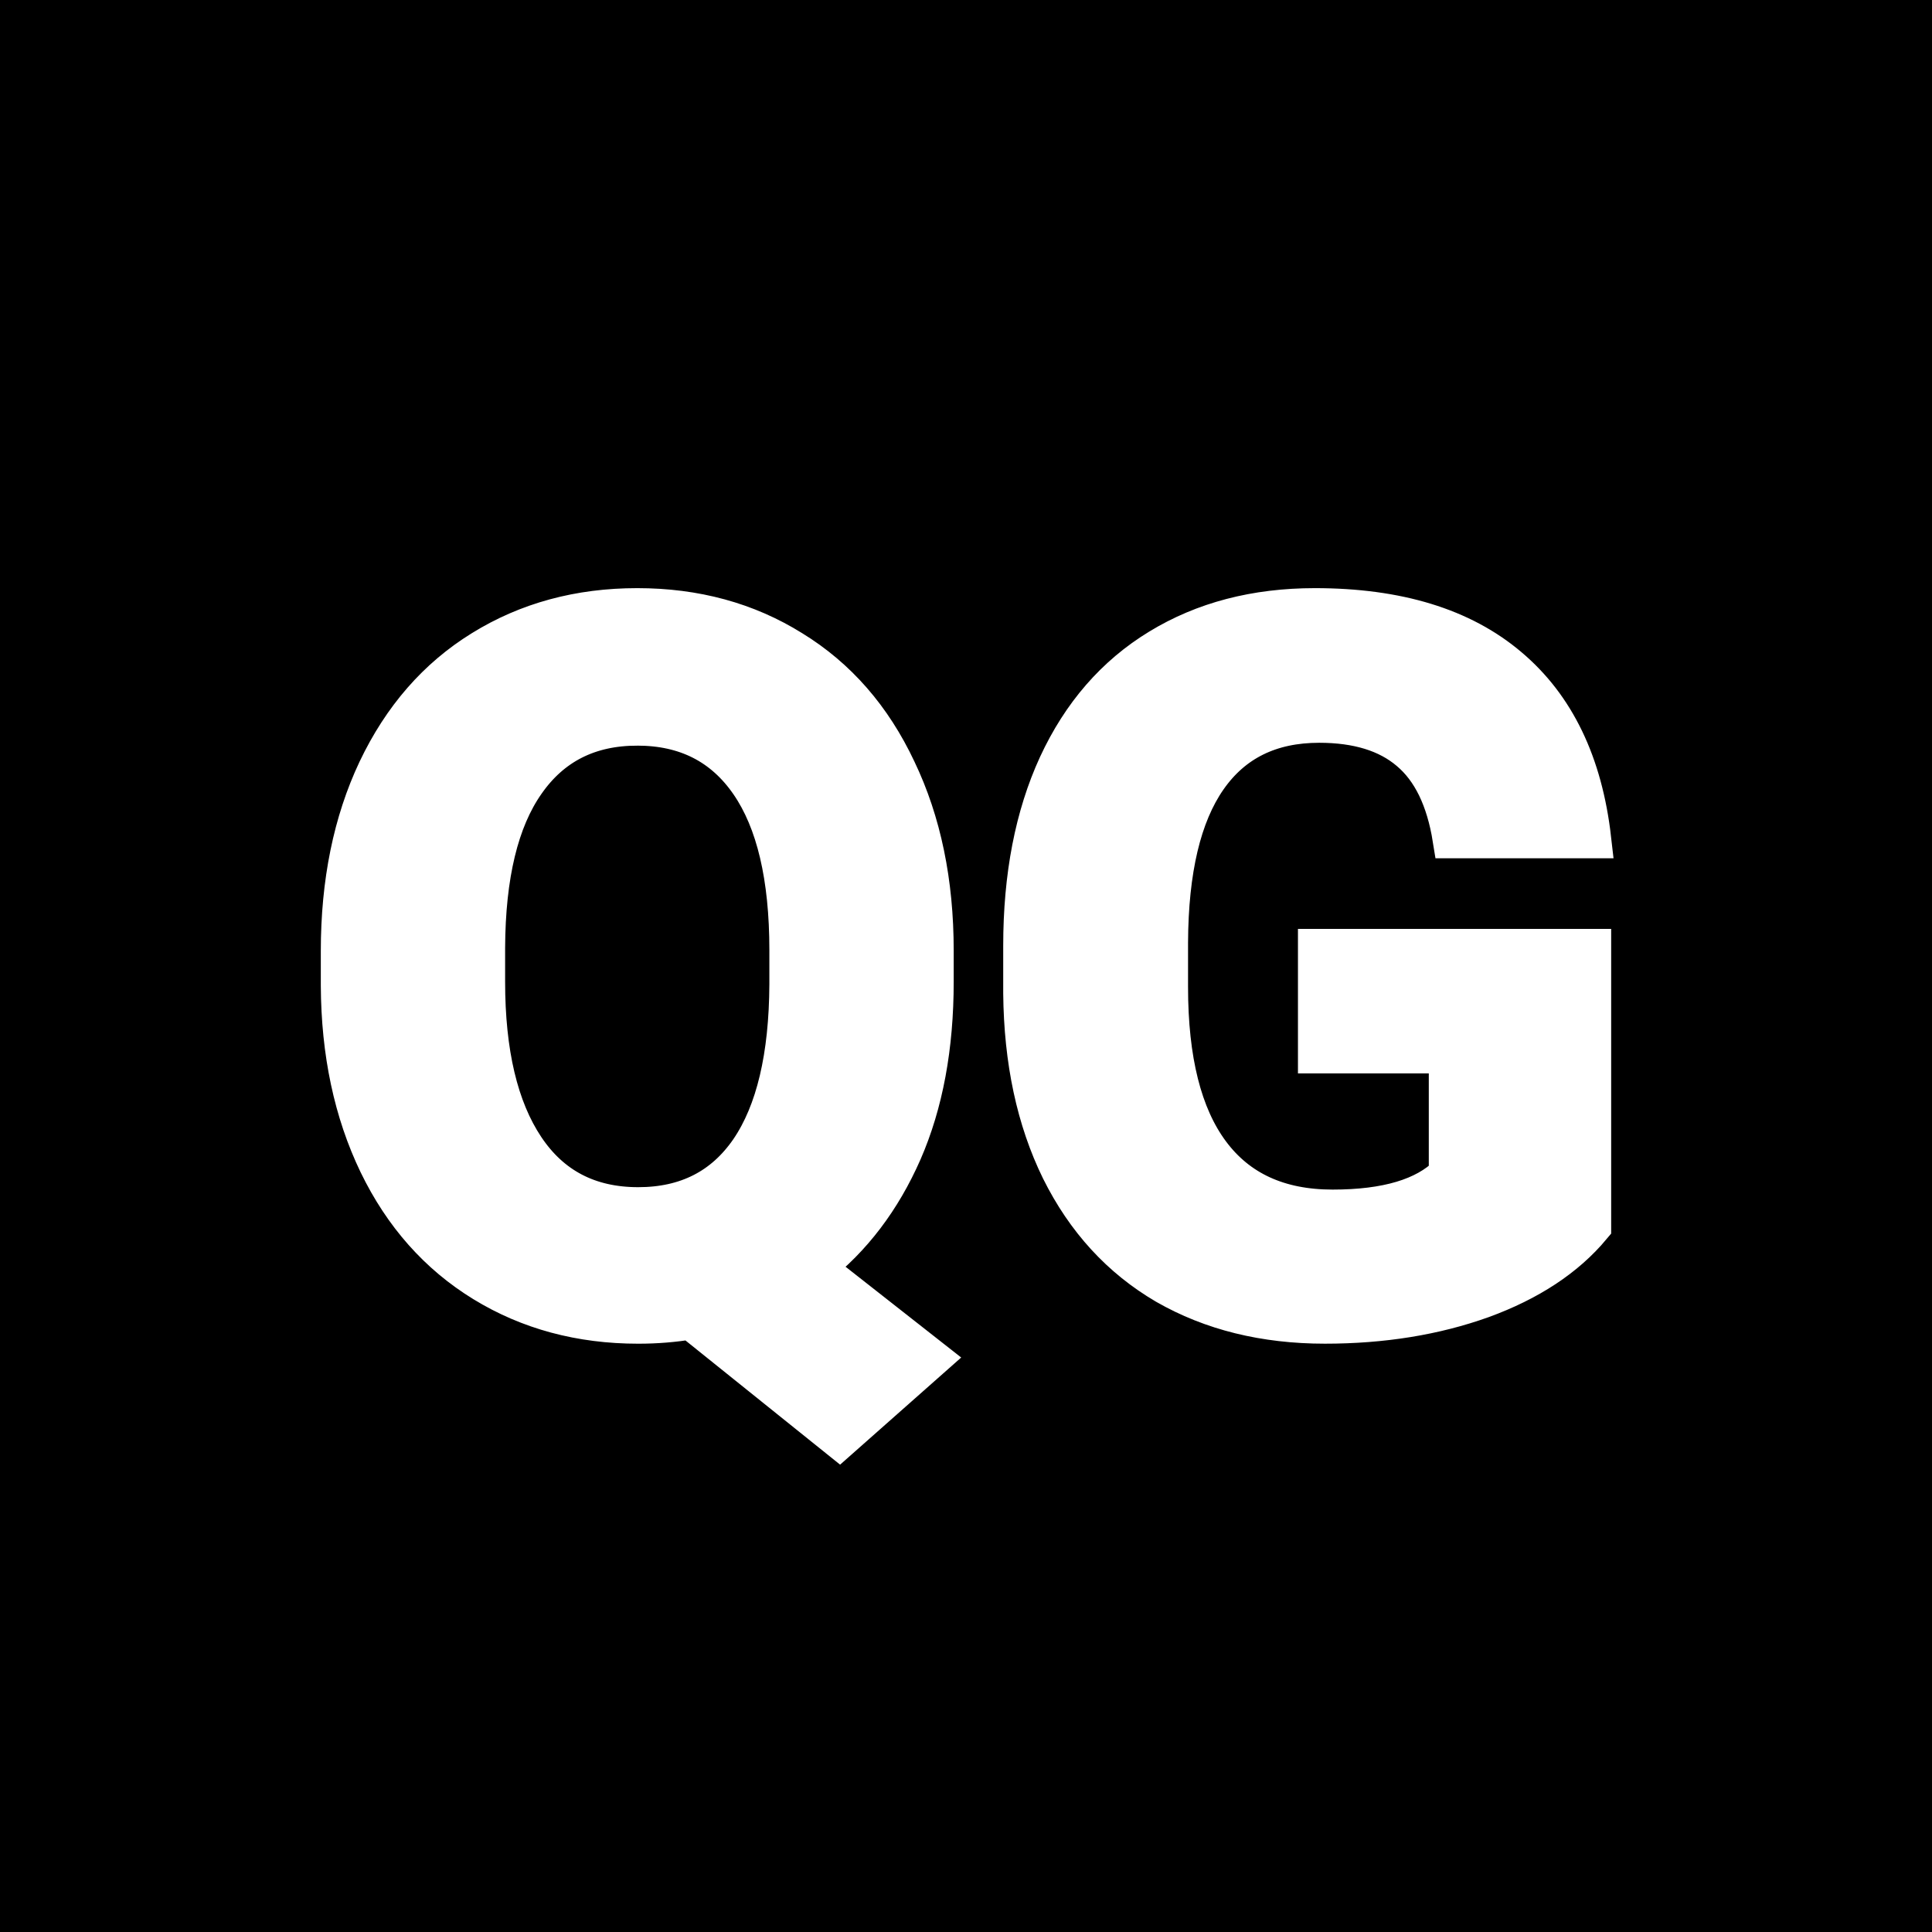 <svg width="100" height="100" viewBox="0 0 100 100" xmlns="http://www.w3.org/2000/svg">

  <!--
  //
  // The authors of this file have waived all copyright and
  // related or neighboring rights to the extent permitted by
  // law as described by the CC0 1.0 Universal Public Domain
  // Dedication. You should have received a copy of the full
  // dedication along with this file, typically as a file
  // named <CC0-1.0.txt>. If not, it may be available at
  // <https://creativecommons.org/publicdomain/zero/1.0/>.
  //
  -->

  <style>
    path {
      fill: white;
      stroke: white;
      stroke-width: 2;
    }
  </style>

  <g>
    <rect width="100" height="100" />
  </g>

  <g>
    <path d="m 32.984,31.442 c -3.01,0 -5.689,0.728 -8.037,2.183 -2.332,1.439 -4.142,3.514 -5.432,6.226 -1.273,2.695 -1.91,5.821 -1.91,9.376 v 1.786 c 0.017,3.473 0.67,6.548 1.96,9.227 1.29,2.662 3.109,4.713 5.457,6.152 2.348,1.439 5.019,2.158 8.012,2.158 0.943,0 1.852,-0.074 2.729,-0.223 l 7.689,6.176 4.738,-4.192 -6.003,-4.713 c 1.935,-1.505 3.448,-3.497 4.539,-5.978 1.091,-2.497 1.637,-5.432 1.637,-8.806 v -1.612 c 0,-3.539 -0.645,-6.656 -1.935,-9.351 C 45.155,37.139 43.344,35.064 40.996,33.625 38.664,32.17 35.994,31.442 32.984,31.442 Z m 35.074,0 c -3.076,0 -5.763,0.703 -8.062,2.108 -2.282,1.389 -4.035,3.407 -5.259,6.052 -1.207,2.629 -1.811,5.746 -1.811,9.351 v 2.456 c 0.033,3.506 0.686,6.557 1.96,9.153 1.29,2.596 3.109,4.581 5.457,5.953 2.365,1.356 5.11,2.034 8.235,2.034 2.977,0 5.689,-0.438 8.136,-1.315 2.447,-0.893 4.341,-2.141 5.68,-3.746 V 49.079 H 68.182 v 5.482 h 6.772 v 6.226 c -1.191,1.191 -3.183,1.786 -5.978,1.786 -2.778,0 -4.887,-0.967 -6.325,-2.902 -1.439,-1.935 -2.158,-4.796 -2.158,-8.582 v -2.307 c 0.017,-3.754 0.686,-6.582 2.009,-8.483 1.323,-1.902 3.249,-2.853 5.779,-2.853 1.984,0 3.539,0.48 4.663,1.439 1.141,0.959 1.877,2.472 2.208,4.539 h 7.243 c -0.446,-3.903 -1.877,-6.871 -4.291,-8.905 C 75.689,32.468 72.341,31.442 68.058,31.442 Z m -35.074,6.152 c 2.514,0 4.448,0.984 5.804,2.952 1.356,1.968 2.034,4.845 2.034,8.632 v 1.761 c -0.017,3.754 -0.695,6.615 -2.034,8.582 -1.339,1.951 -3.258,2.927 -5.755,2.927 -2.547,0 -4.498,-1.017 -5.854,-3.051 -1.356,-2.034 -2.034,-4.895 -2.034,-8.582 v -1.761 c 0.017,-3.754 0.703,-6.598 2.059,-8.533 1.356,-1.951 3.282,-2.927 5.779,-2.927 z" />
  </g>

</svg>
